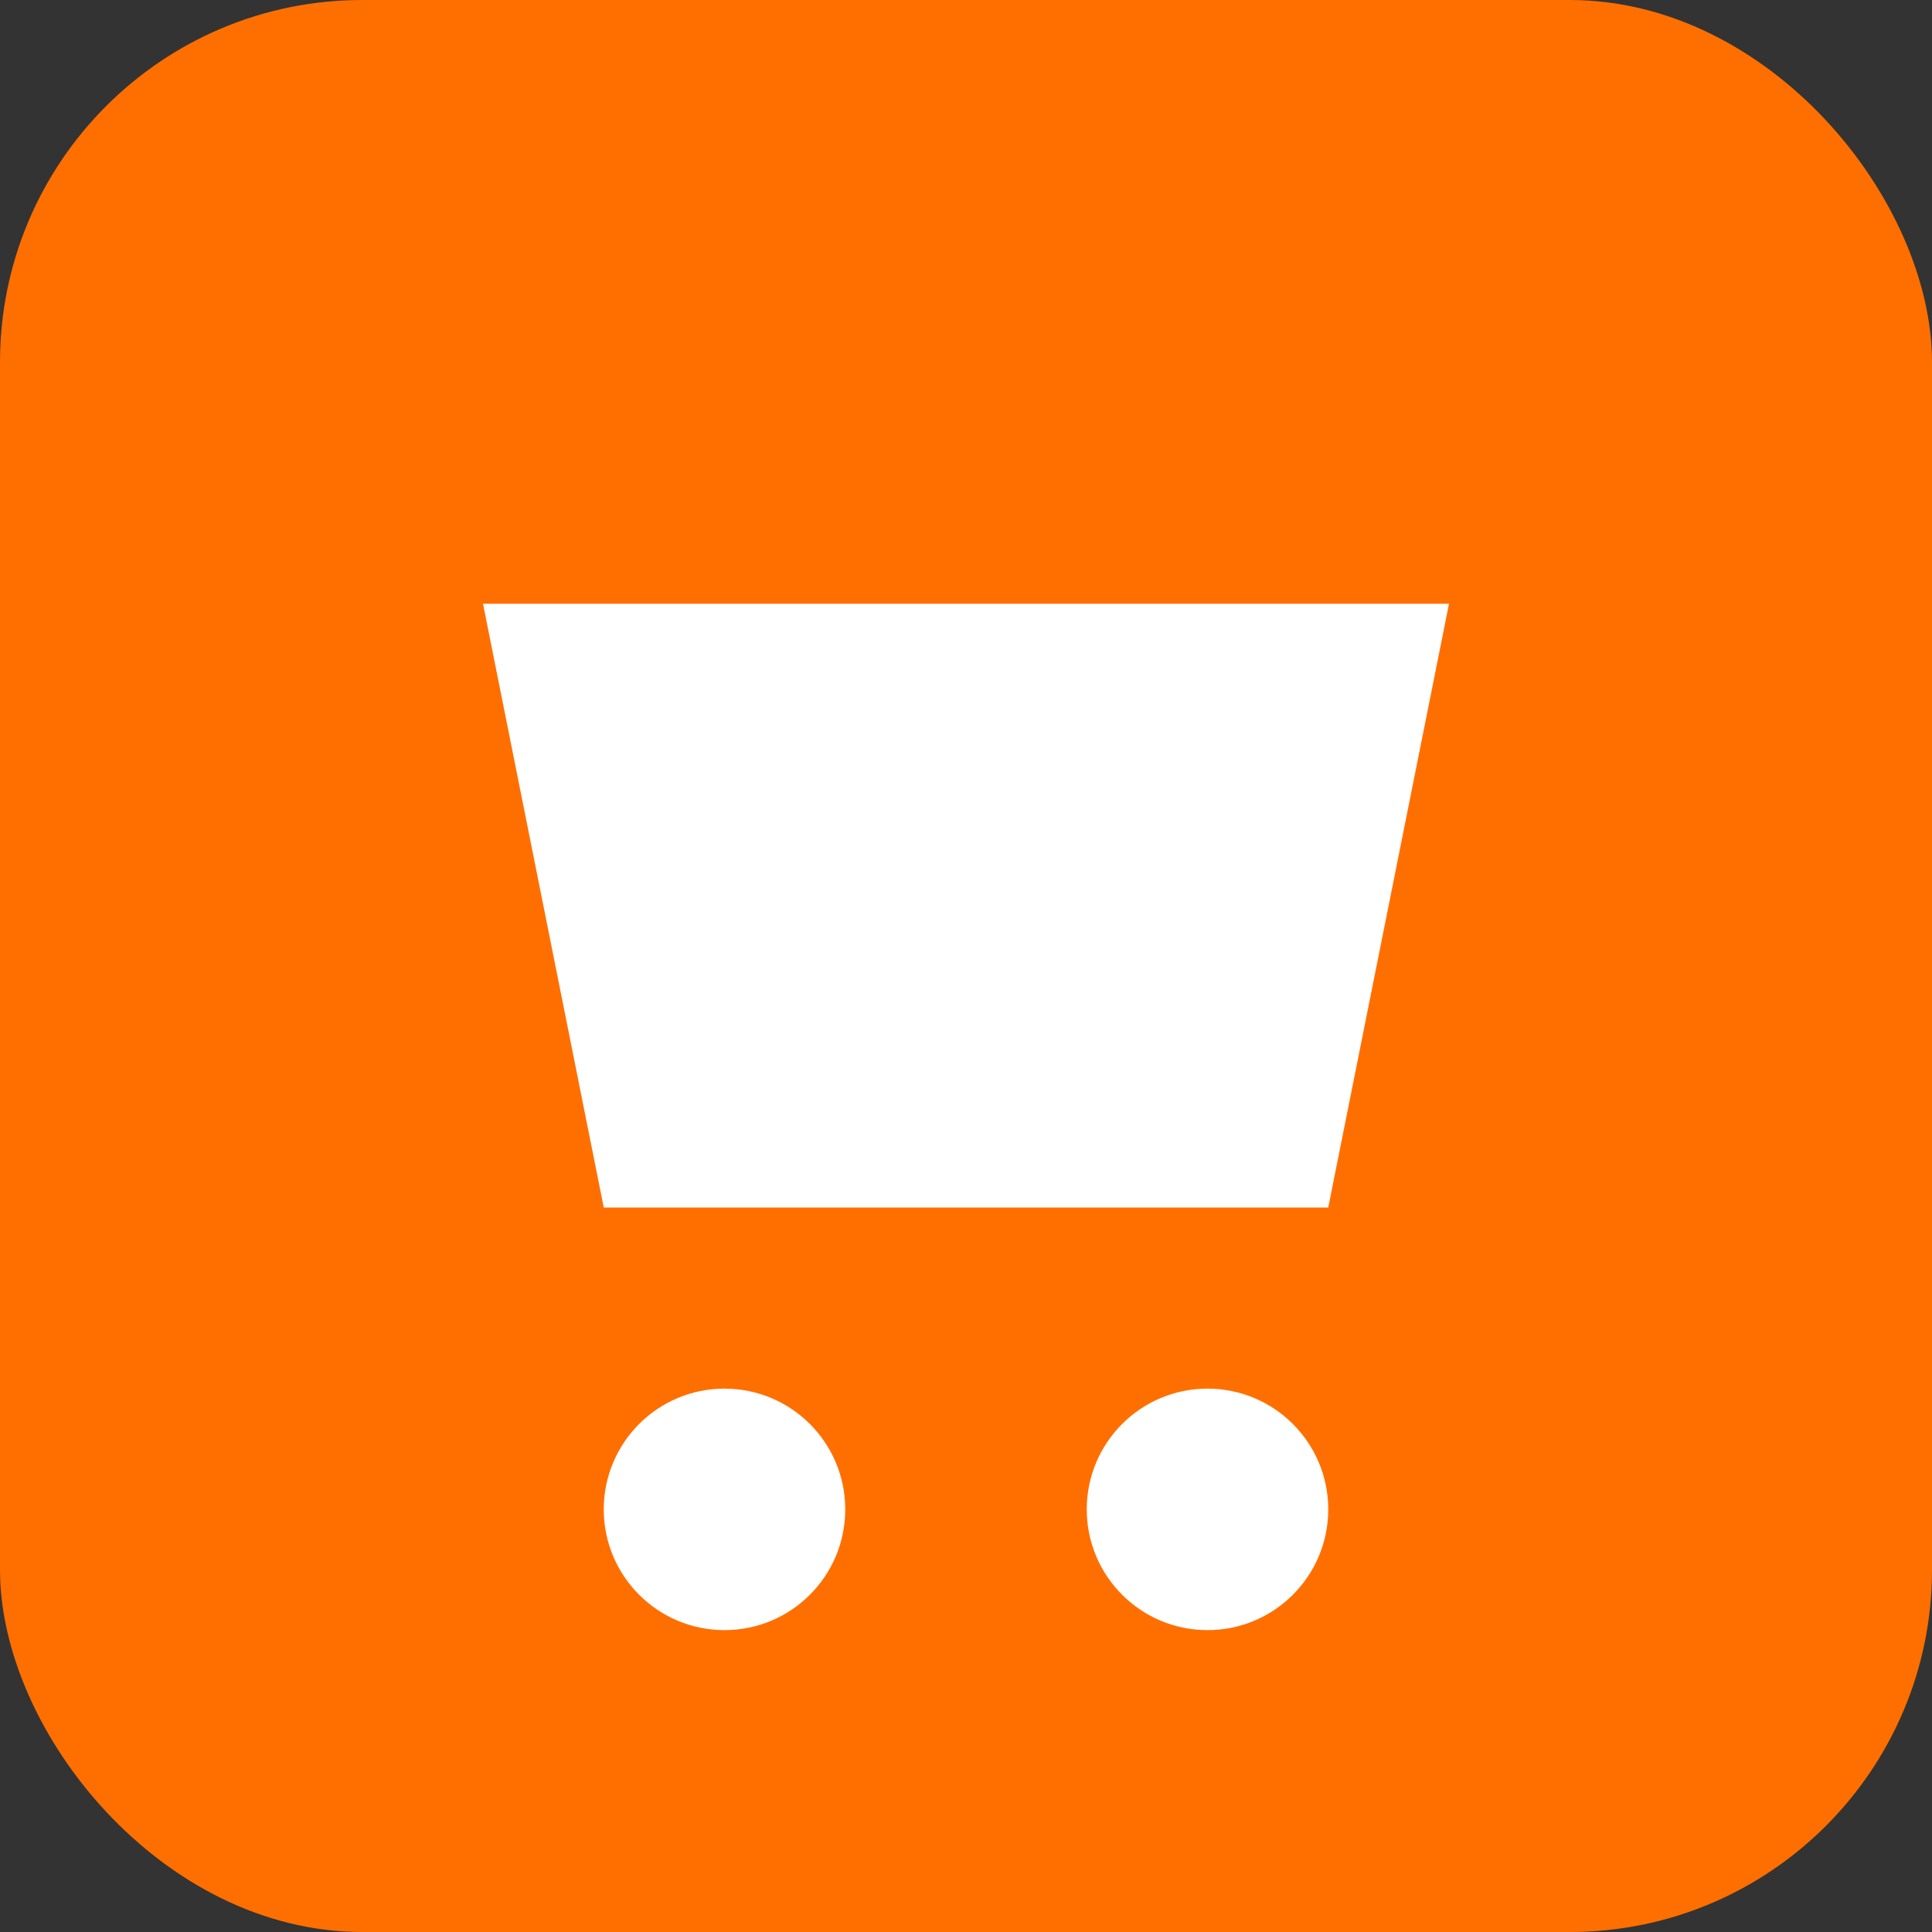 <svg xmlns="http://www.w3.org/2000/svg" viewBox="0 0 32 32"><rect x="0" y="0" width="32" height="32" fill="#333333" stroke="none"/><rect width="32" height="32" rx="6" fill="#ff6f00"/><path d="M8 10h16l-2 10H10z" fill="#fff"/><circle cx="12" cy="25" r="2" fill="#fff"/><circle cx="20" cy="25" r="2" fill="#fff"/></svg>